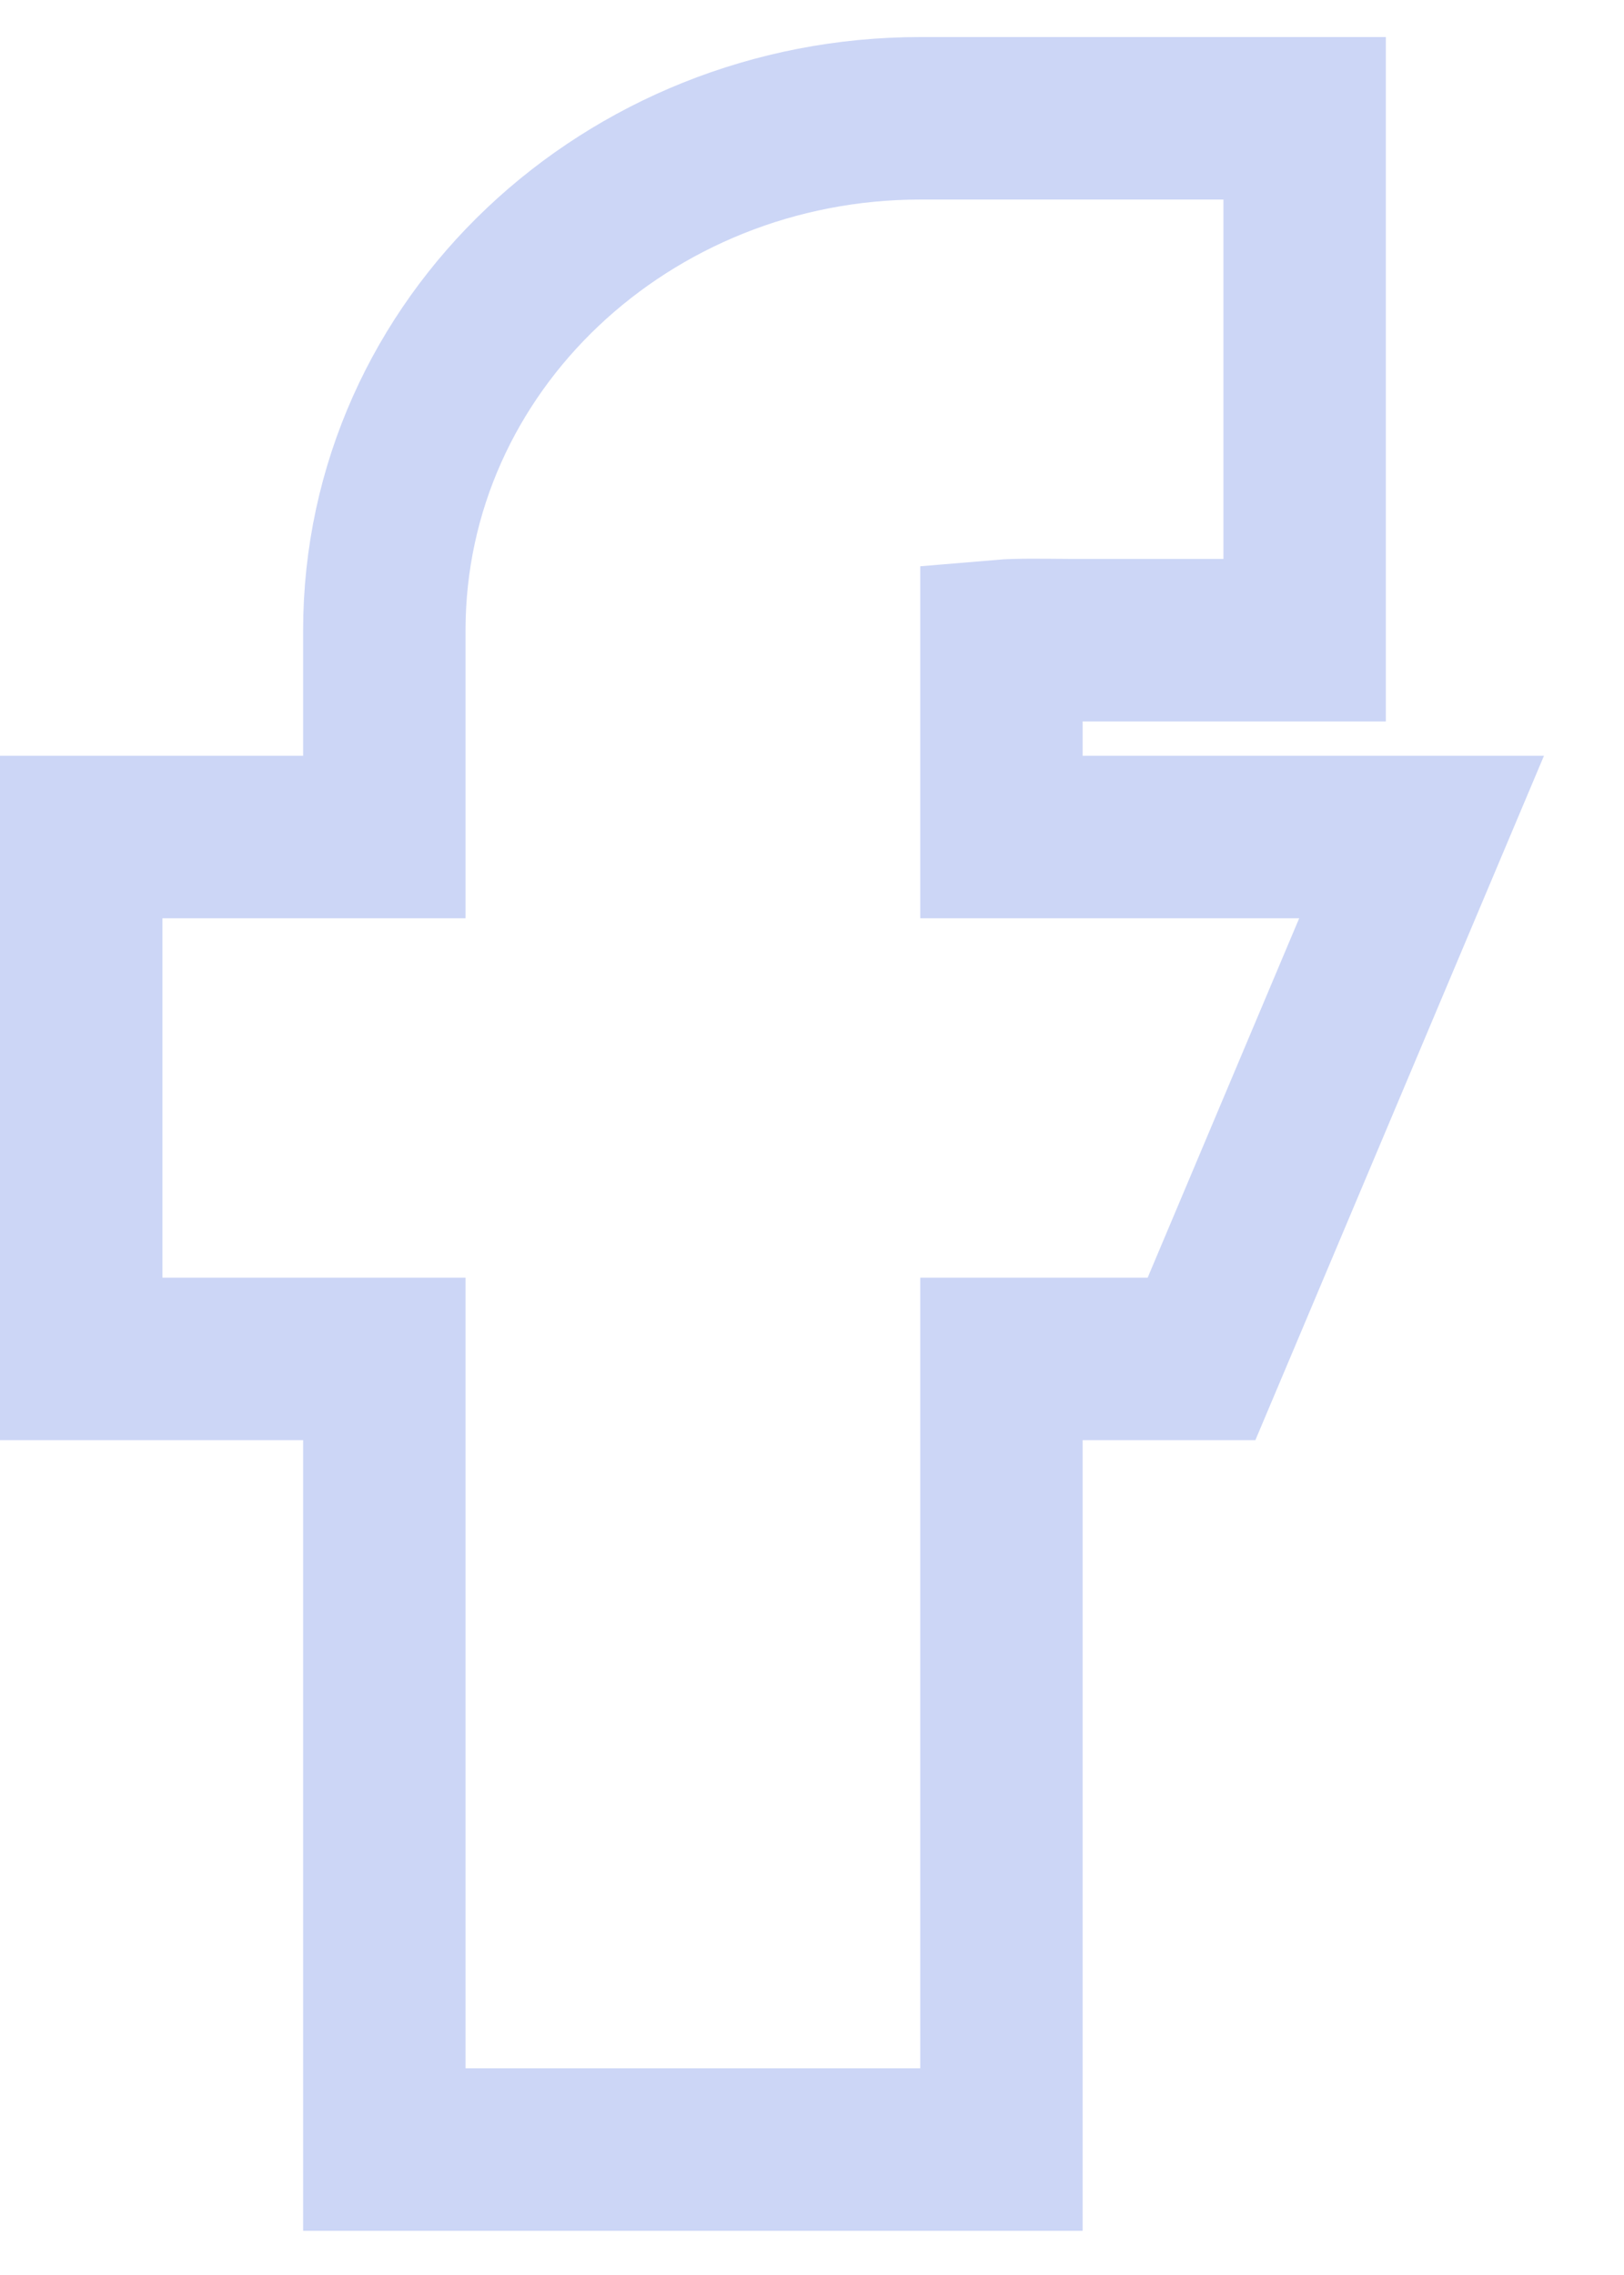 <svg width="20" height="28" viewBox="0 0 20 28" fill="none" xmlns="http://www.w3.org/2000/svg">
<path d="M16.921 11.691L17.507 10.302H16H12.333V7.888C12.38 7.884 12.436 7.881 12.503 7.879C12.636 7.875 12.767 7.876 12.923 7.877C13.007 7.878 13.098 7.879 13.2 7.879H15.067H16.067V6.879V2.456V1.456H15.067H11.333C7.739 1.456 4.733 4.23 4.733 7.763V10.302H2H1V11.302V15.725V16.725H2H4.733V25.456V26.456H5.733H11.333H12.333V25.456V16.725H14.133H14.797L15.055 16.114L16.921 11.691Z" stroke="#CCD6F6" stroke-width="2"/>
</svg>
